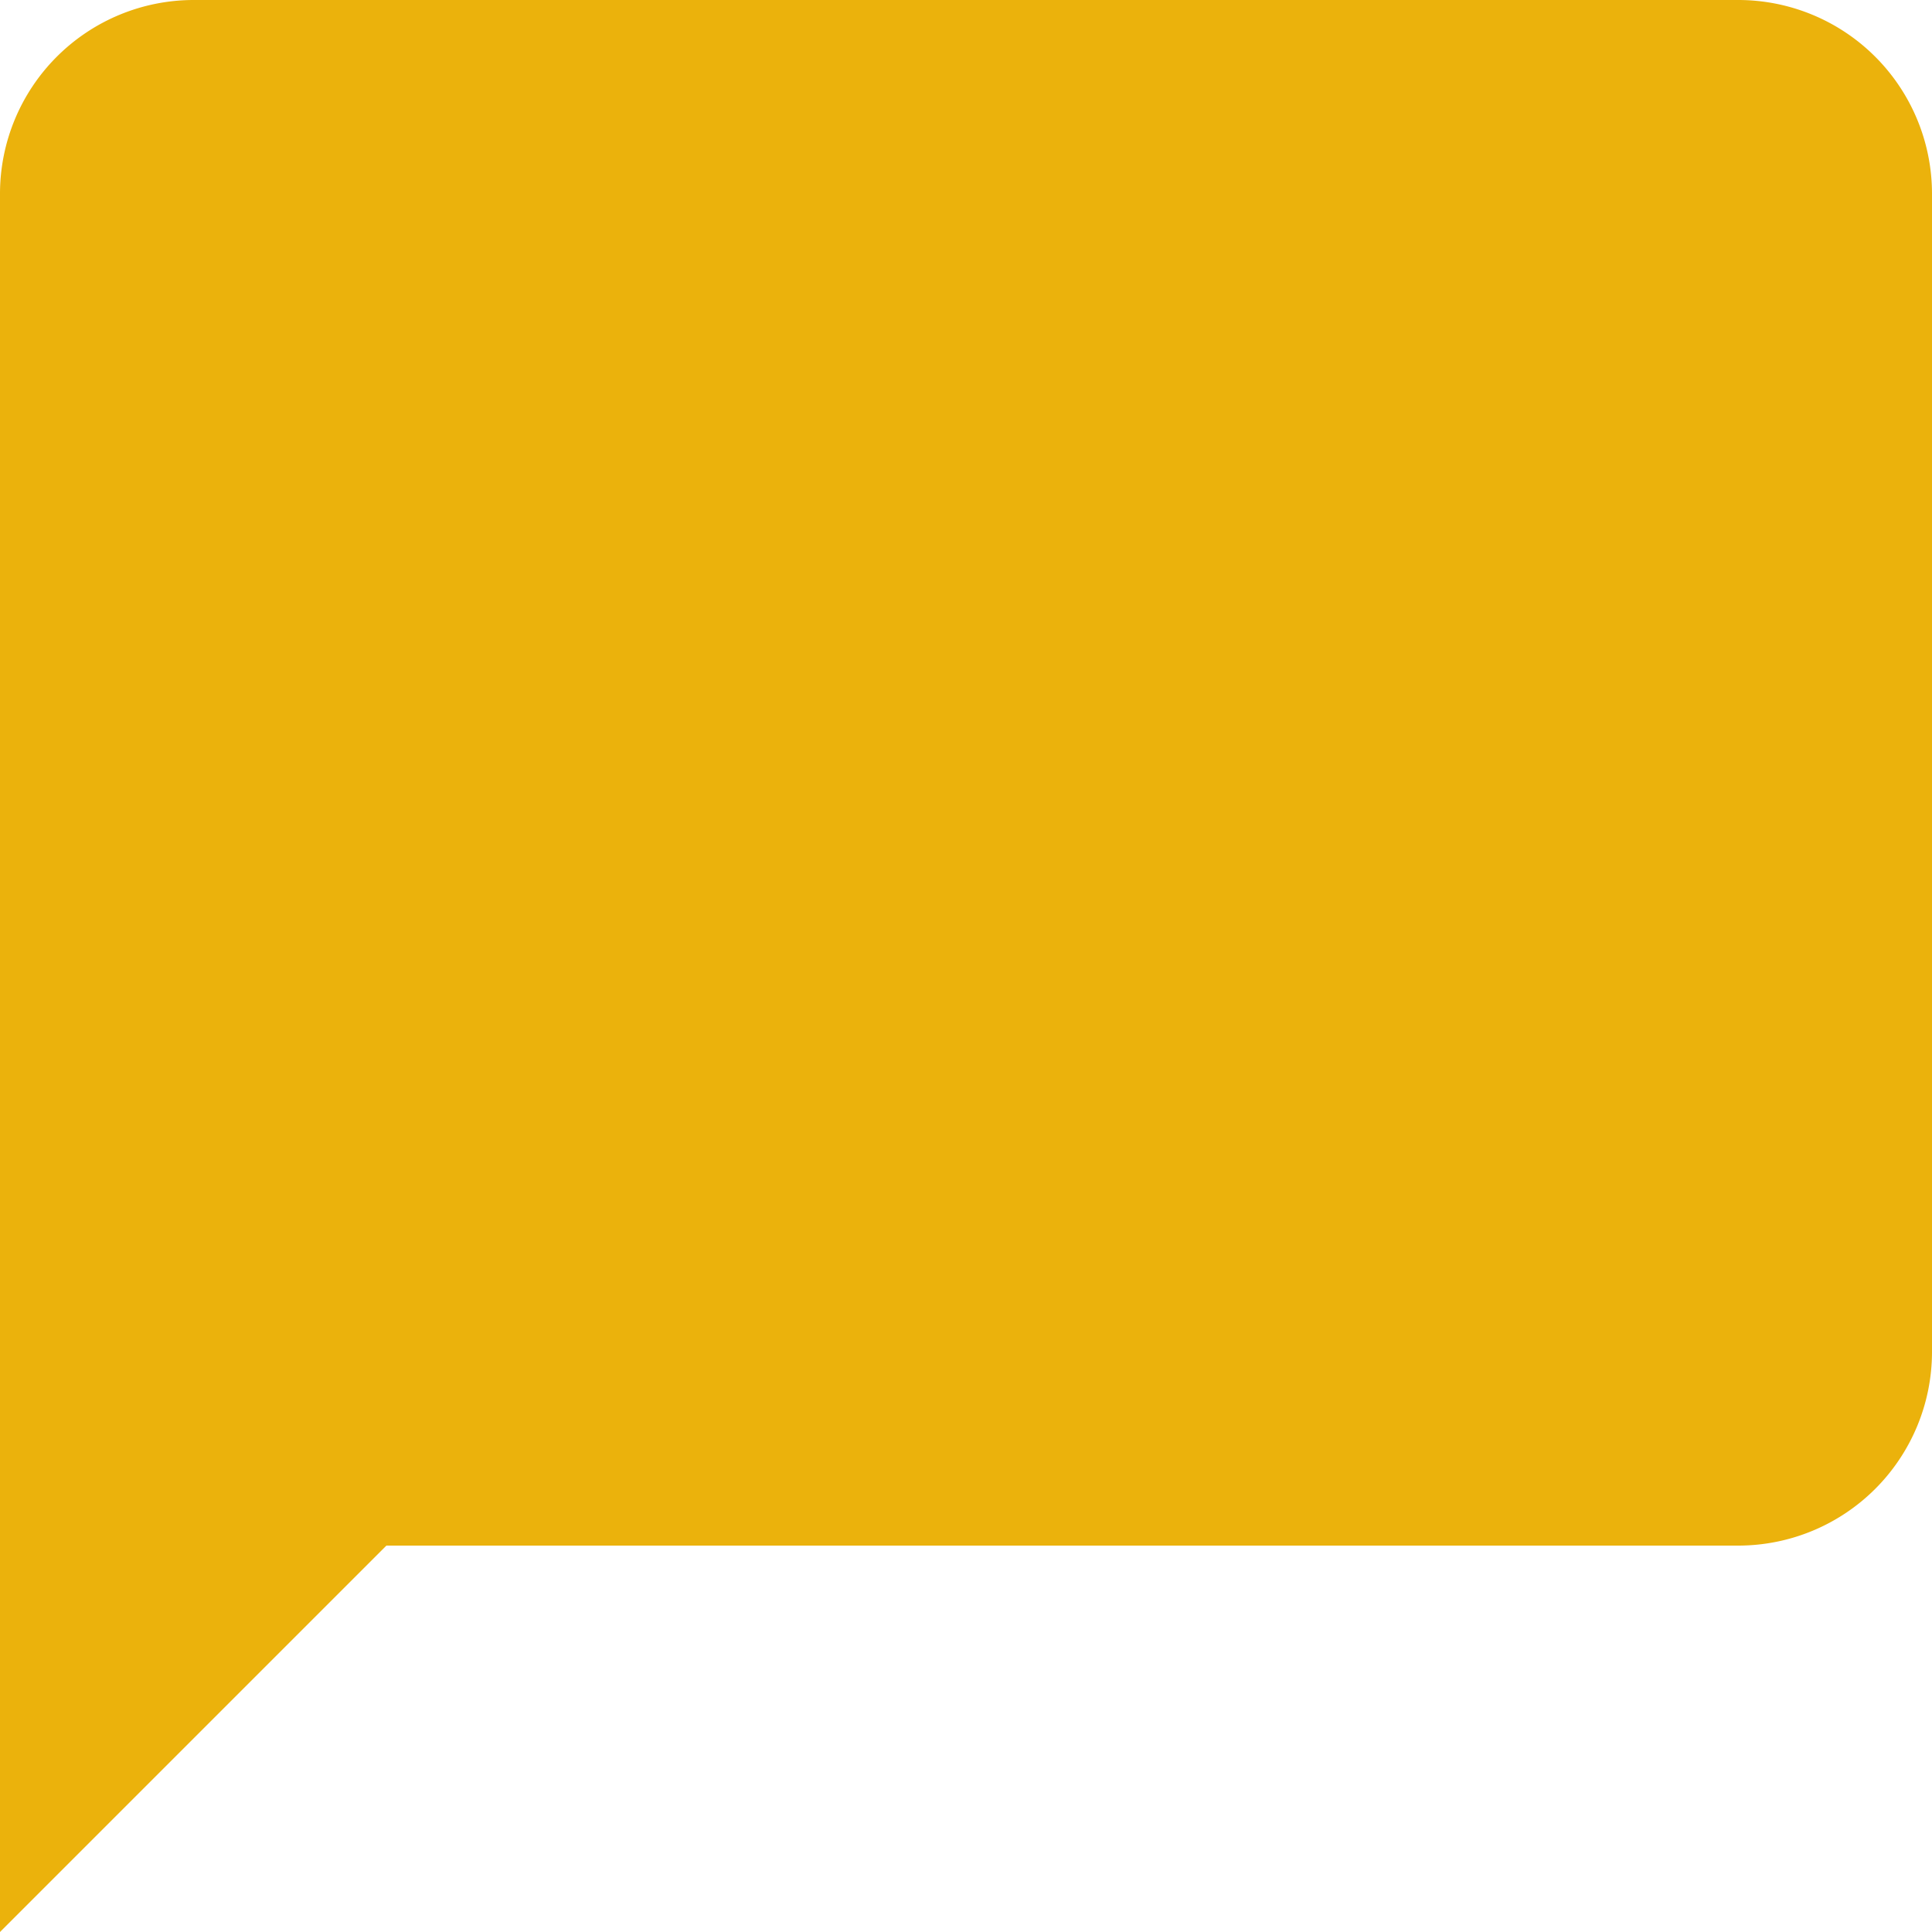 <svg xmlns="http://www.w3.org/2000/svg" width="30" height="30" viewBox="0 0 30 30">
  <path id="Icon_material-chat-bubble" data-name="Icon material-chat-bubble" d="M30,3H6A3.009,3.009,0,0,0,3,6V33l6-6H30a3.009,3.009,0,0,0,3-3V6A3.009,3.009,0,0,0,30,3Z" transform="translate(-3 -3)" fill="#ebb20c"/>
</svg>
